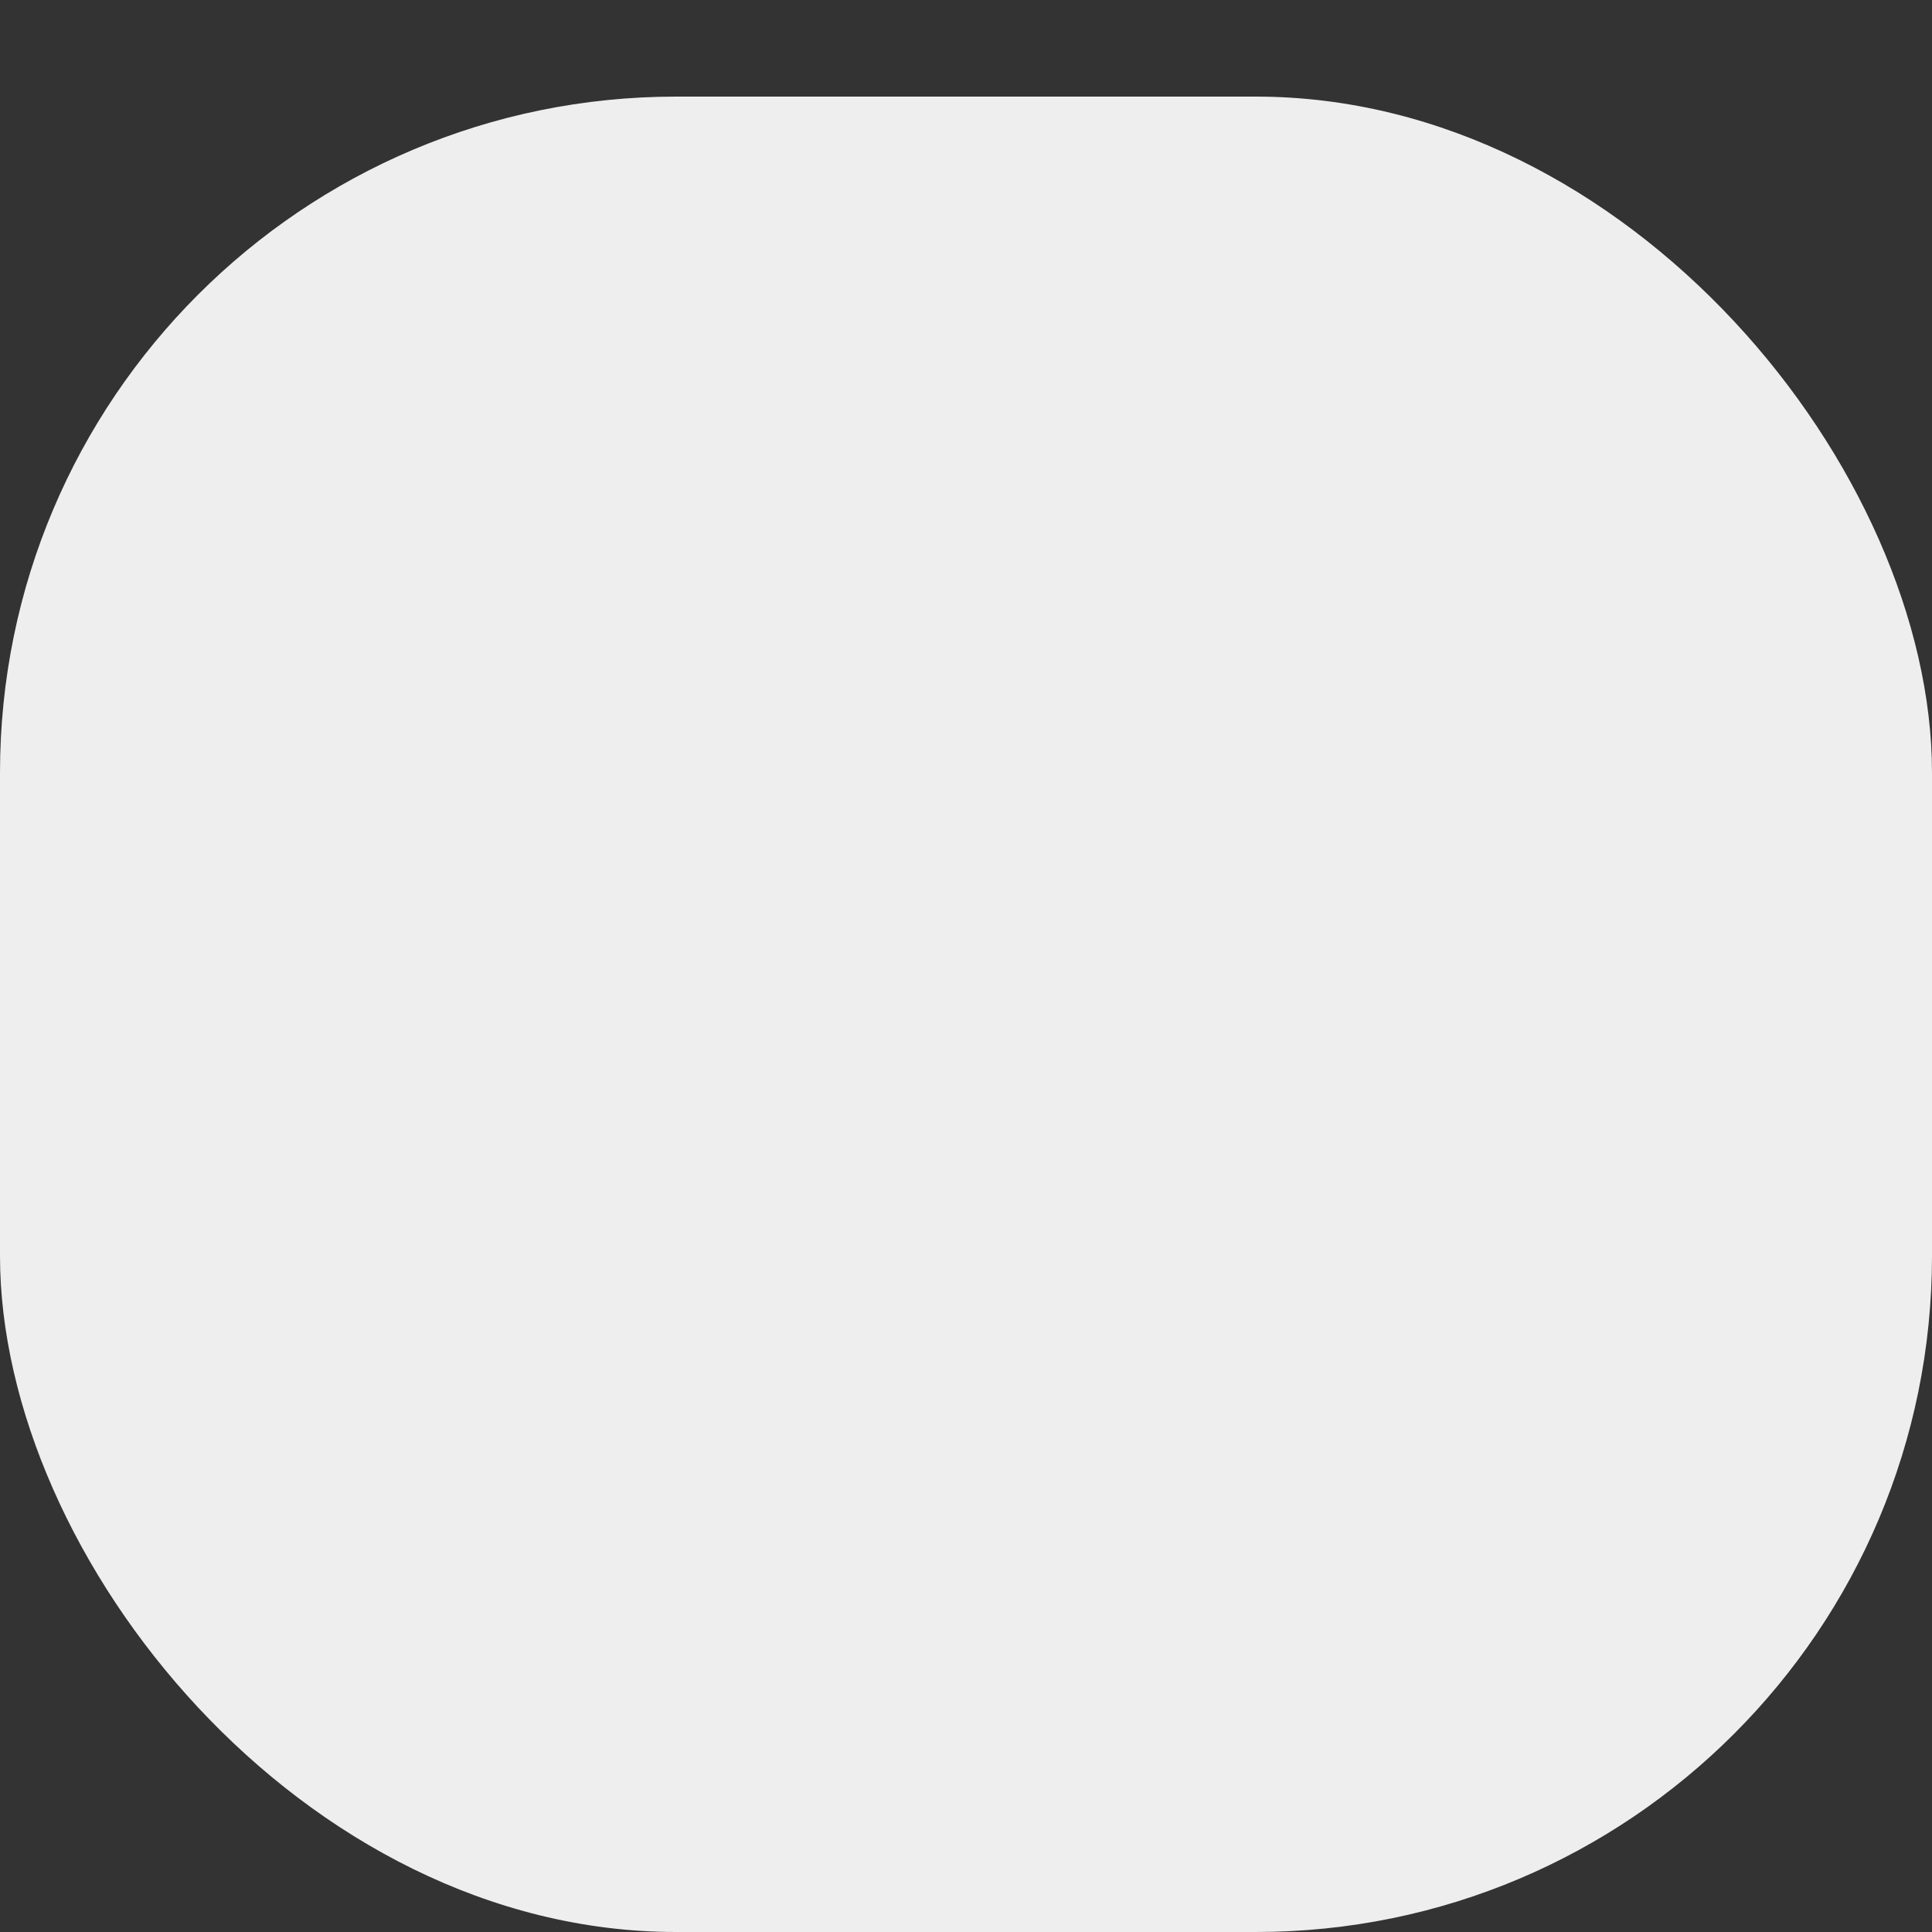 <svg id="eAEjQpXCtJZ1" xmlns="http://www.w3.org/2000/svg" xmlns:xlink="http://www.w3.org/1999/xlink" viewBox="0 0 200 200" shape-rendering="geometricPrecision" text-rendering="geometricPrecision"><rect x="0" y="0" width="200" height="200" fill="#333333" stroke="none"/><rect width="200" height="190" rx="70" ry="70" transform="translate(0 10)" fill="#efeeee" stroke-width="0"/></svg>
